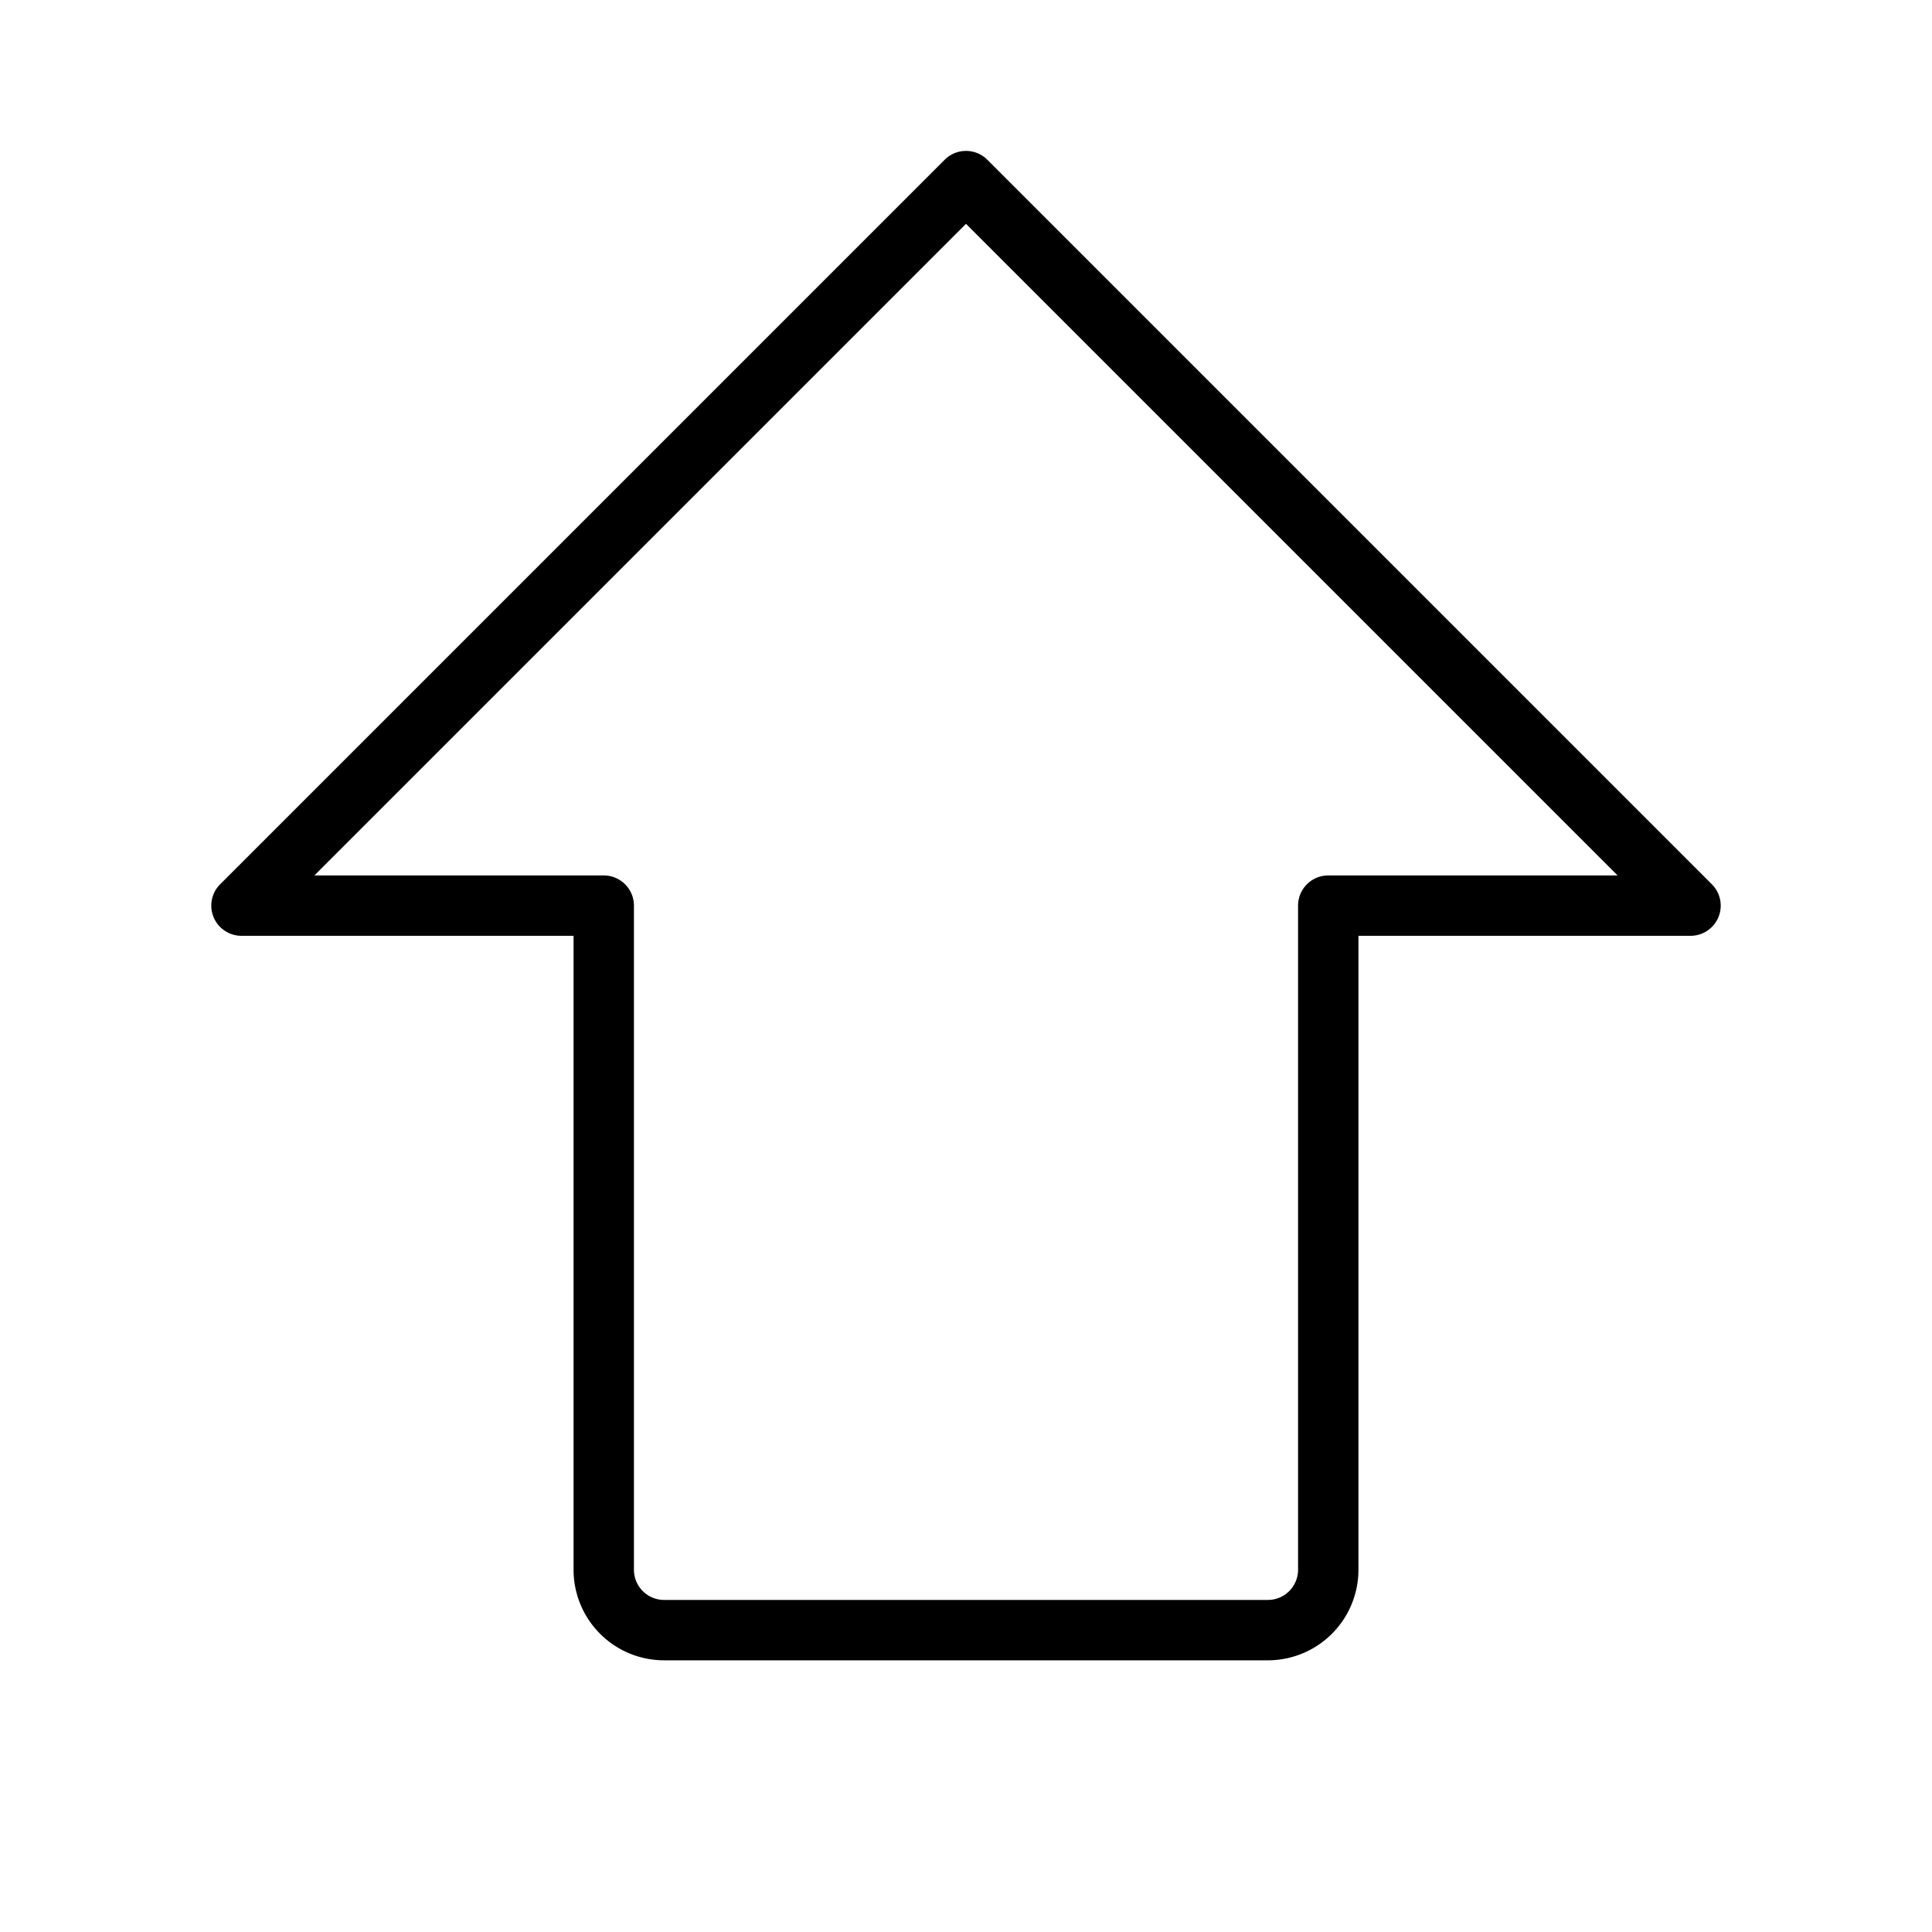 <svg xmlns="http://www.w3.org/2000/svg" viewBox="0 0 256 256" fill="currentColor" width="20" height="20"><path d="M226.83 117.17l-96-96a4 4 0 00-5.66 0l-96 96A4 4 0 0032 124h44v84a12 12 0 0012 12h80a12 12 0 0012-12v-84h44a4 4 0 002.83-6.83zM176 116a4 4 0 00-4 4v88a4 4 0 01-4 4H88a4 4 0 01-4-4v-88a4 4 0 00-4-4H41.66L128 29.66 214.34 116z"/></svg>